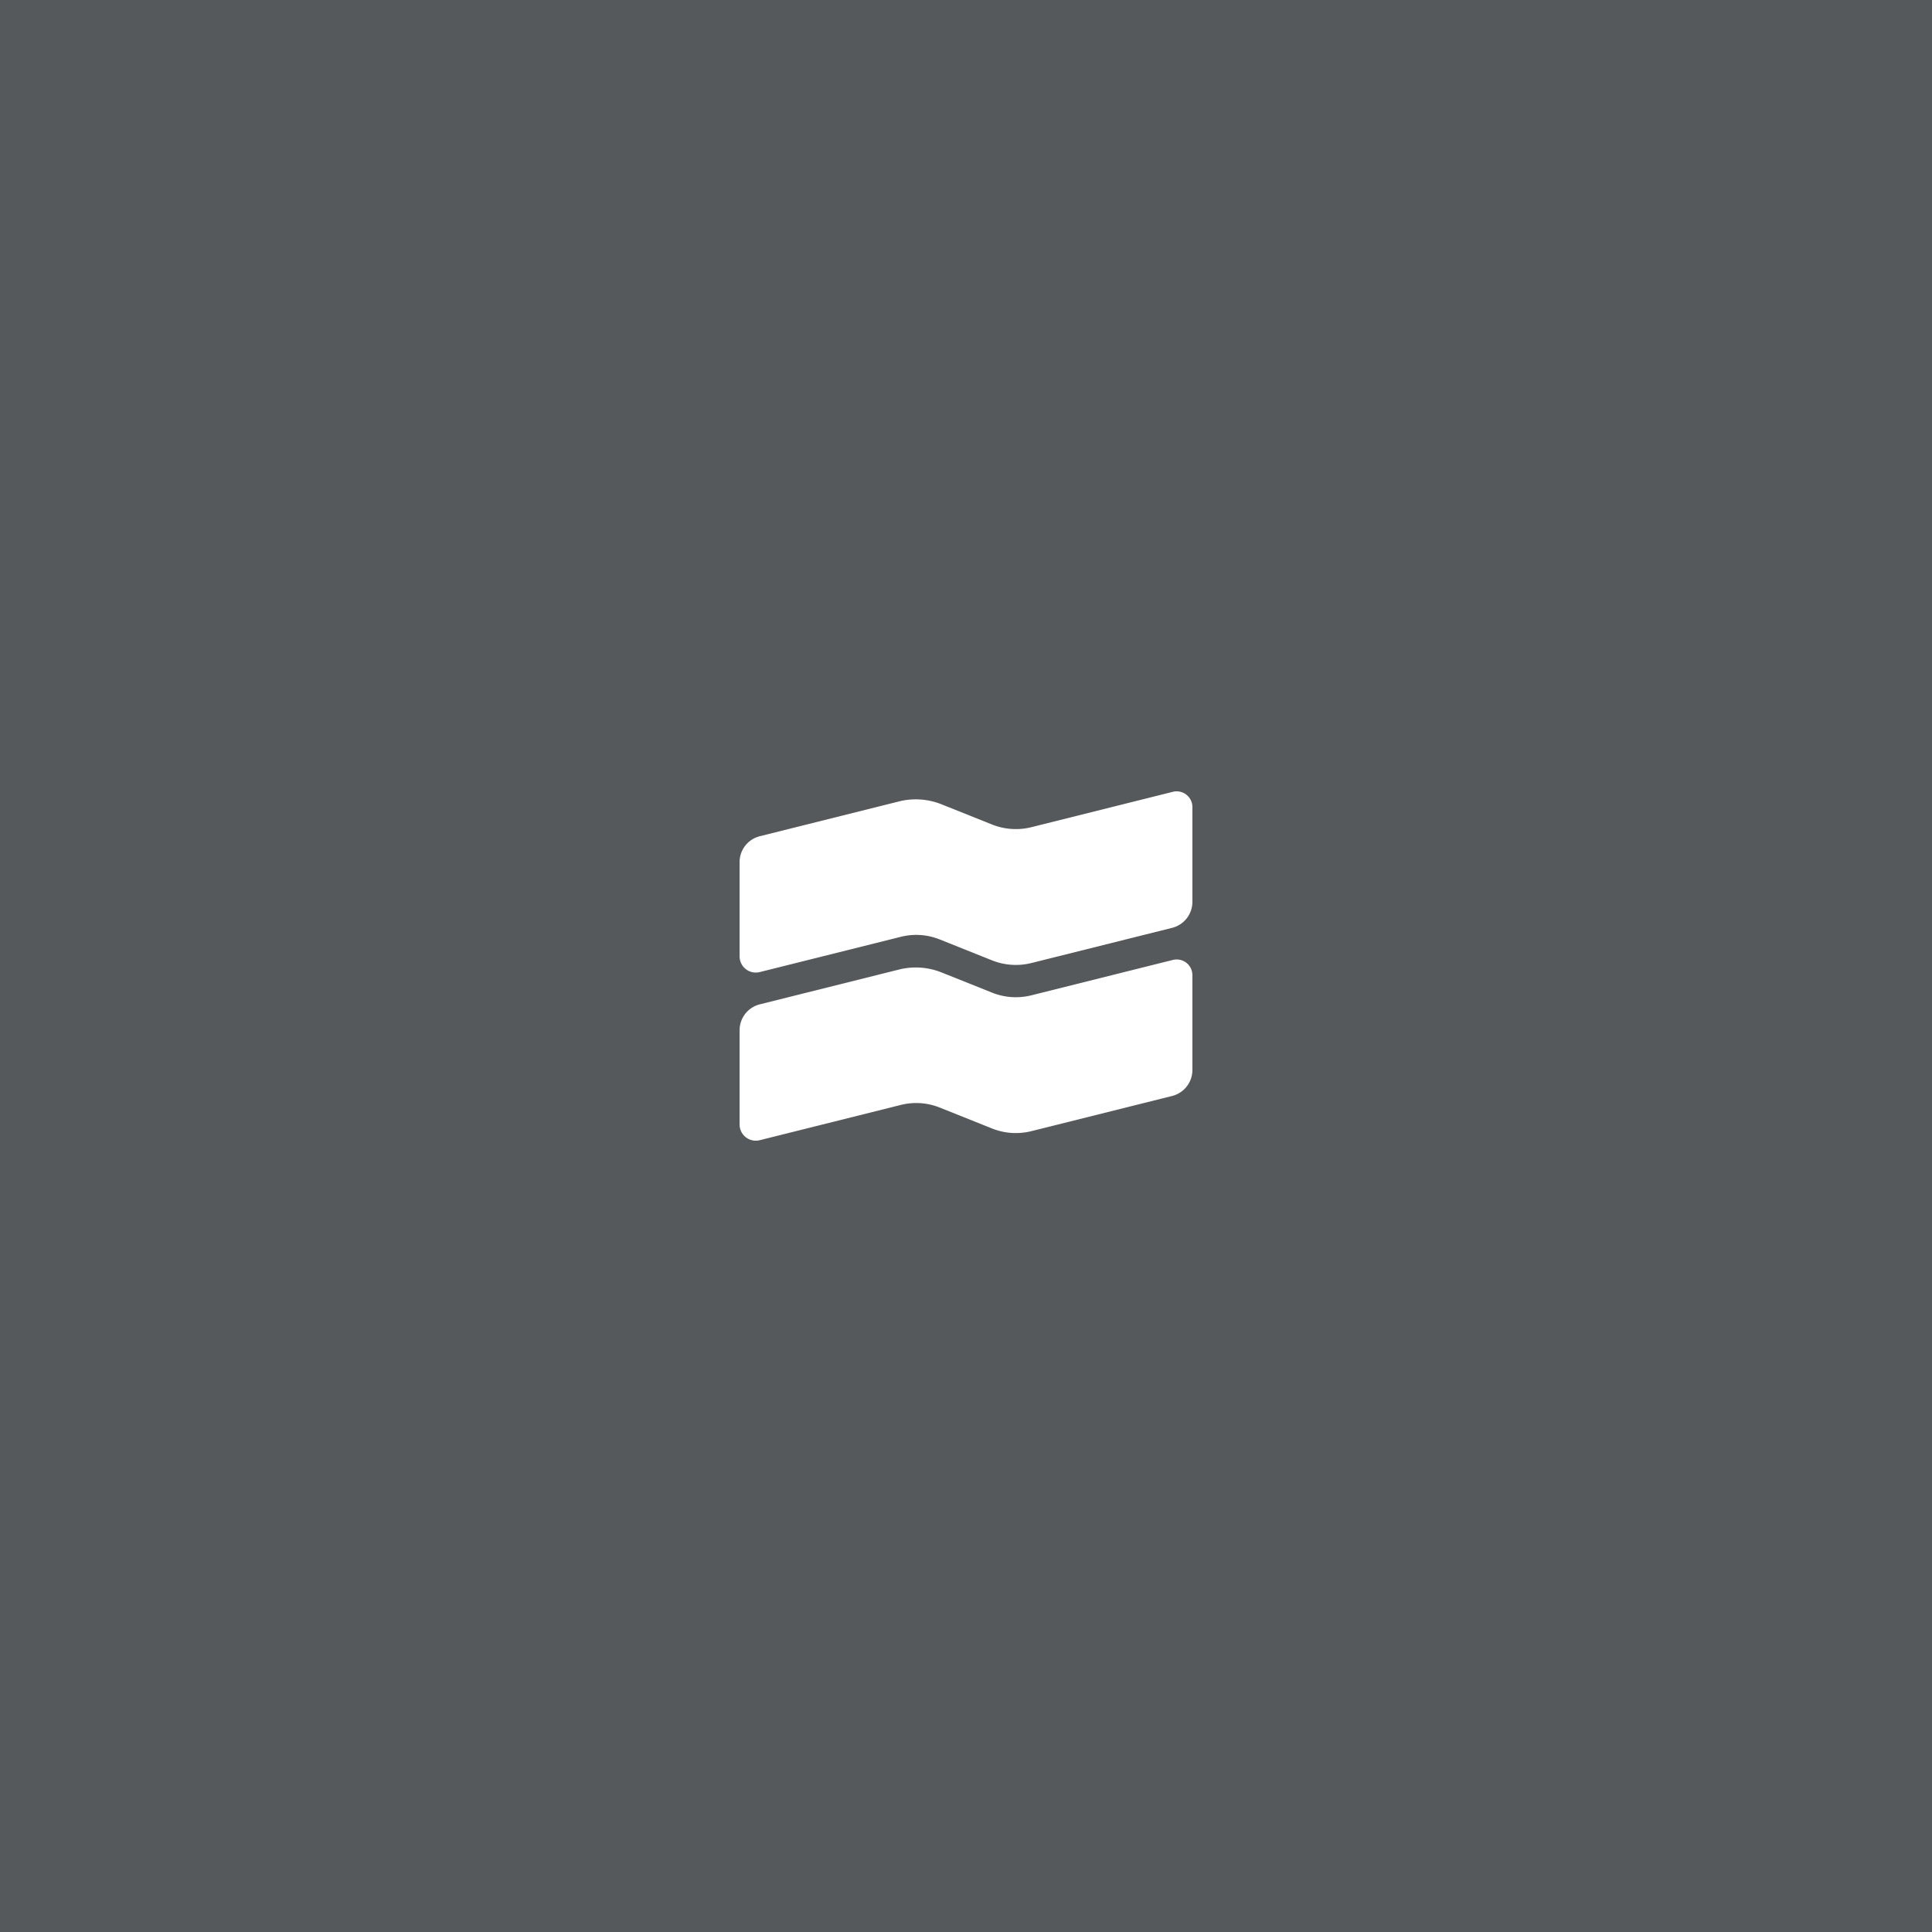 <svg xmlns="http://www.w3.org/2000/svg" width="192" height="192">
  <g stroke-width="0">
    <rect width="100%" height="100%" fill="#56595b" />
    <path fill="#fff"
      d="M73.5 95.042v-9.367a2.653 2.653 127.98 0 1 2.01-2.573l13.828-3.457a6.891 6.891 3.883 0 1 4.231.287l5.016 2.006a6.377 6.377 3.883 0 0 3.916.266l14.058-3.515a1.562 1.562 37.982 0 1 1.94 1.515v9.42a2.664 2.664 127.98 0 1-2.017 2.585L102.5 95.704a6.377 6.377 3.883 0 1-3.915-.266l-5.196-2.078a6.294 6.294 3.883 0 0-3.864-.262L75.5 96.604a1.61 1.61 37.982 0 1-2-1.562z" />
    <path fill="#fff"
      d="M73.5 111.75v-9.367a2.653 2.653 127.98 0 1 2.01-2.573l13.828-3.457a6.891 6.891 3.883 0 1 4.231.287l5.016 2.006a6.377 6.377 3.883 0 0 3.916.266l14.058-3.515a1.562 1.562 37.982 0 1 1.94 1.515v9.42a2.664 2.664 127.98 0 1-2.017 2.585l-13.982 3.495a6.377 6.377 3.883 0 1-3.915-.266l-5.196-2.078a6.294 6.294 3.883 0 0-3.864-.262L75.5 113.312a1.61 1.61 37.982 0 1-2-1.562z" />
  </g>
</svg>
